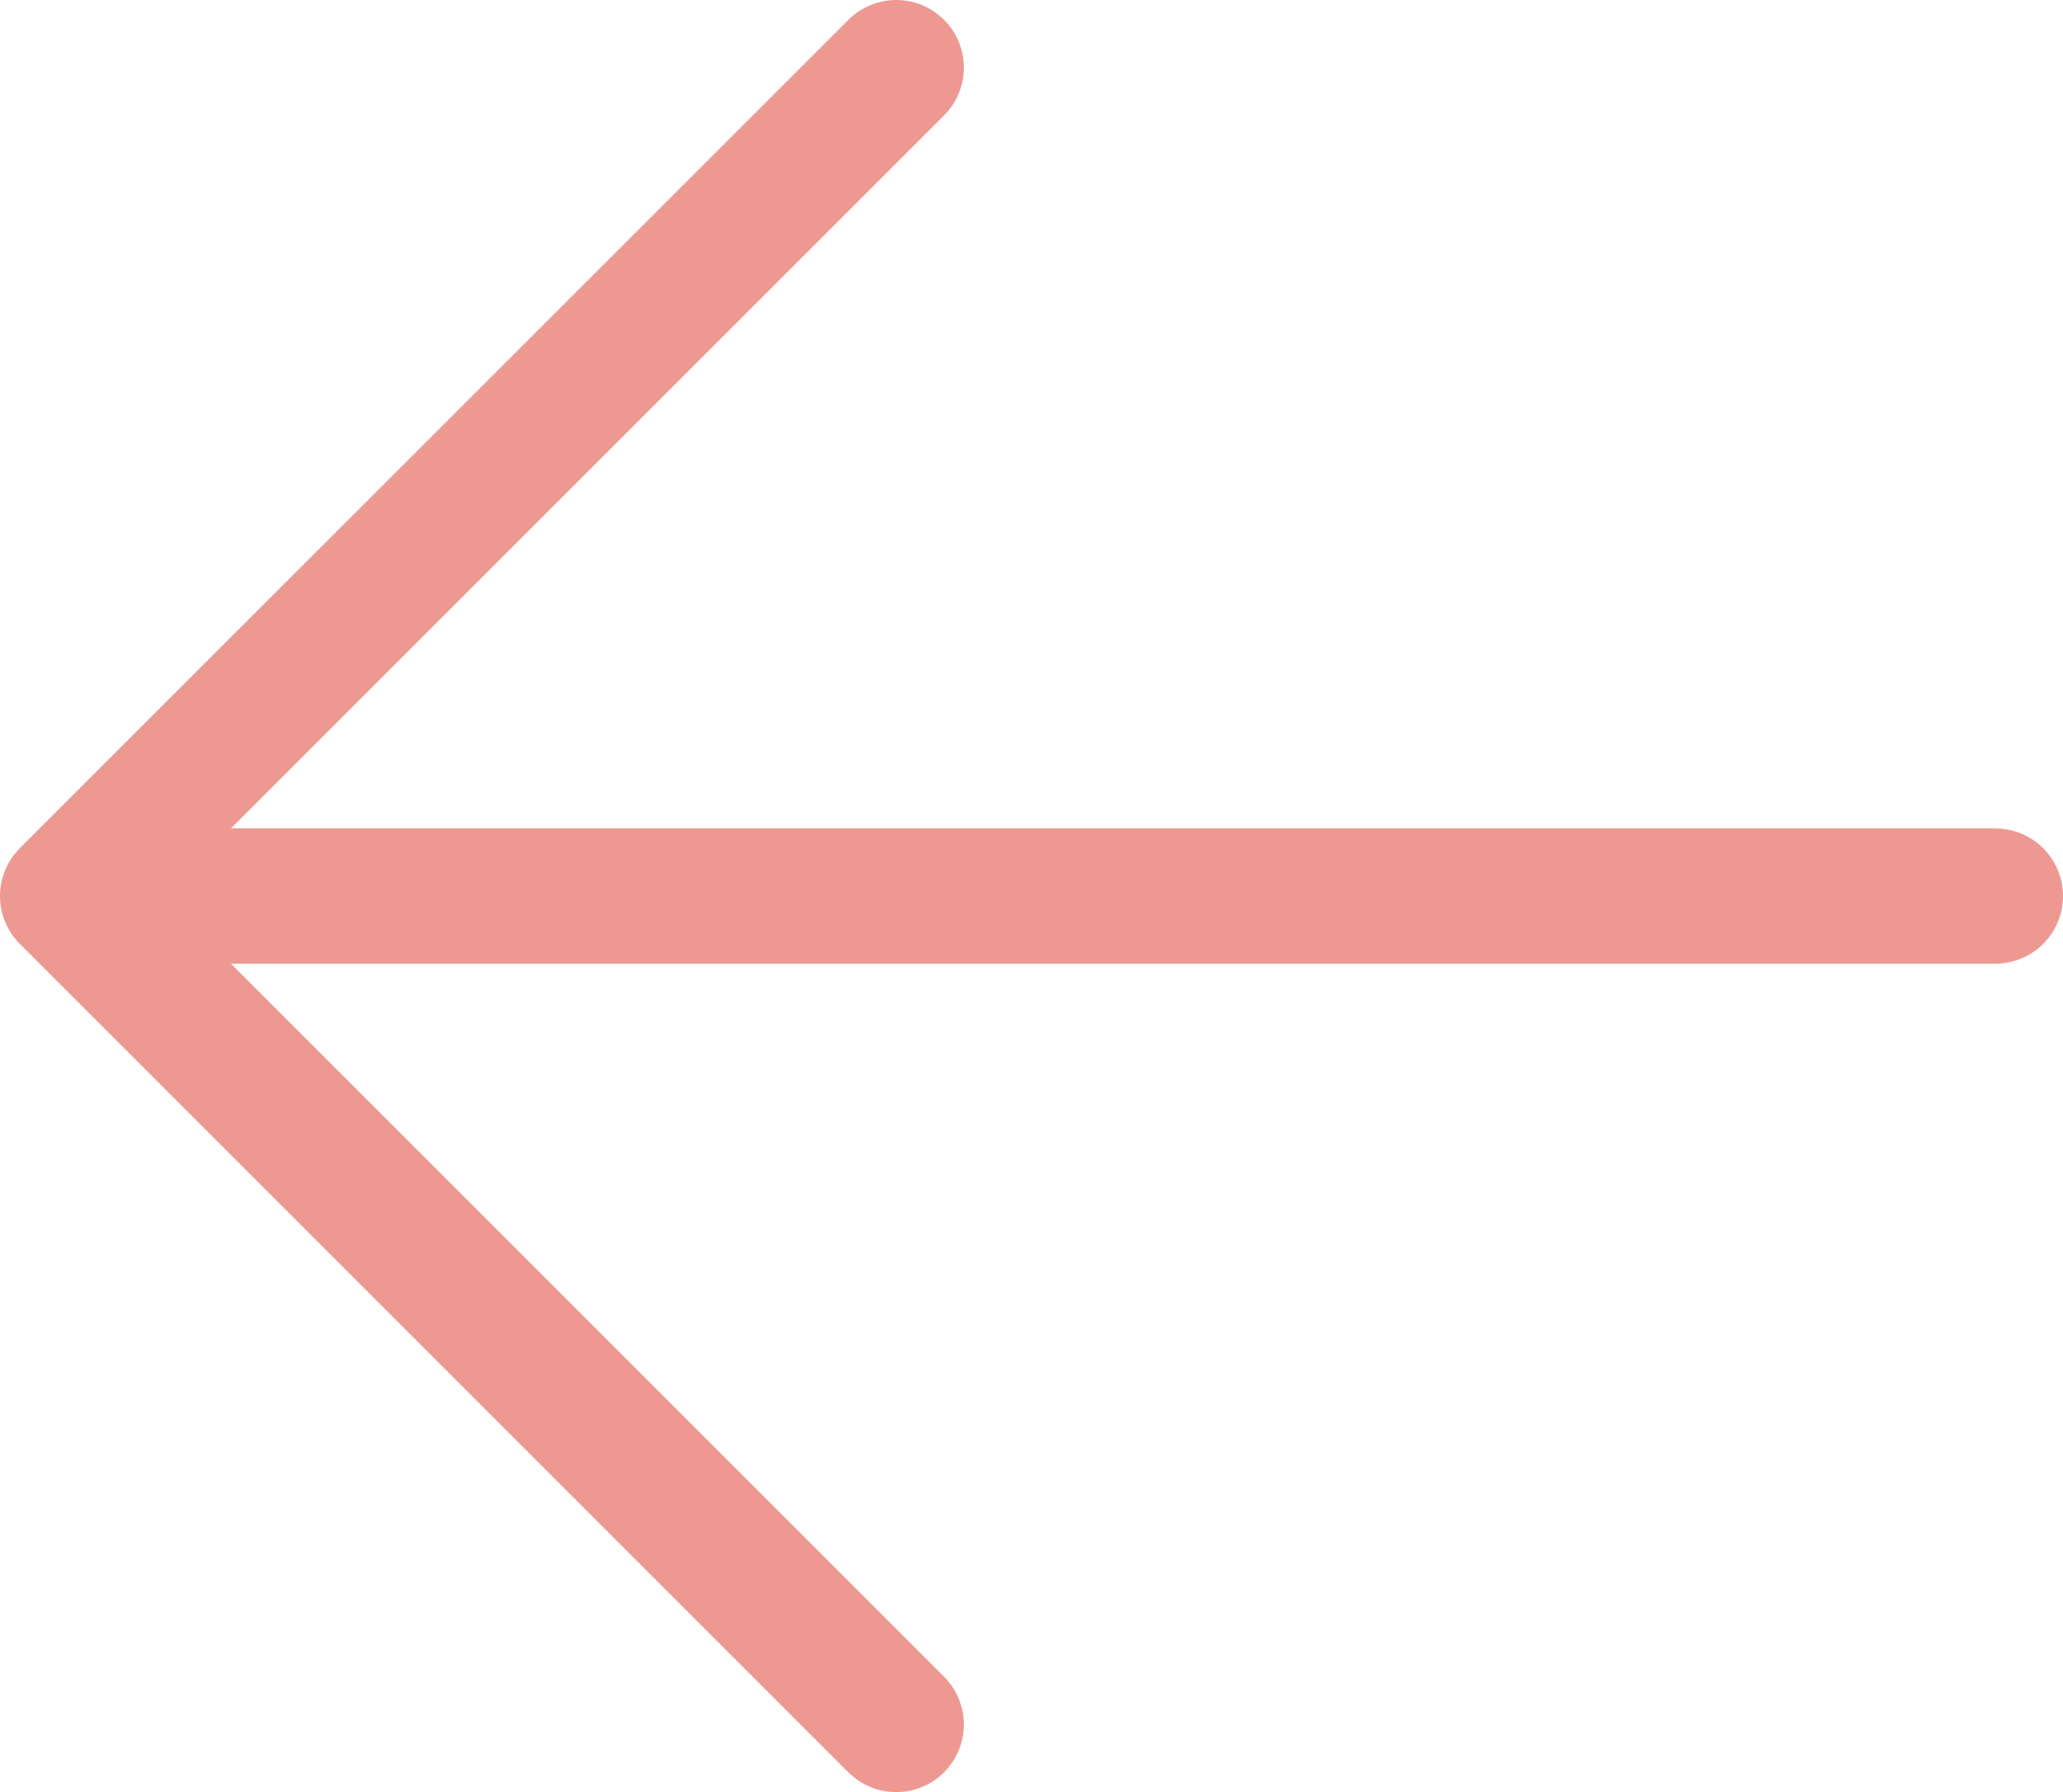 <svg width="61" height="53" viewBox="0 0 61 53" fill="none" xmlns="http://www.w3.org/2000/svg">
<path d="M59 26.5L3 26.5" stroke="#ED9992" stroke-width="4" stroke-linecap="round" stroke-linejoin="round"/>
<path d="M26.5 51L2 26.5L26.5 2" stroke="#ED9992" stroke-width="4" stroke-linecap="round" stroke-linejoin="round"/>
</svg>
